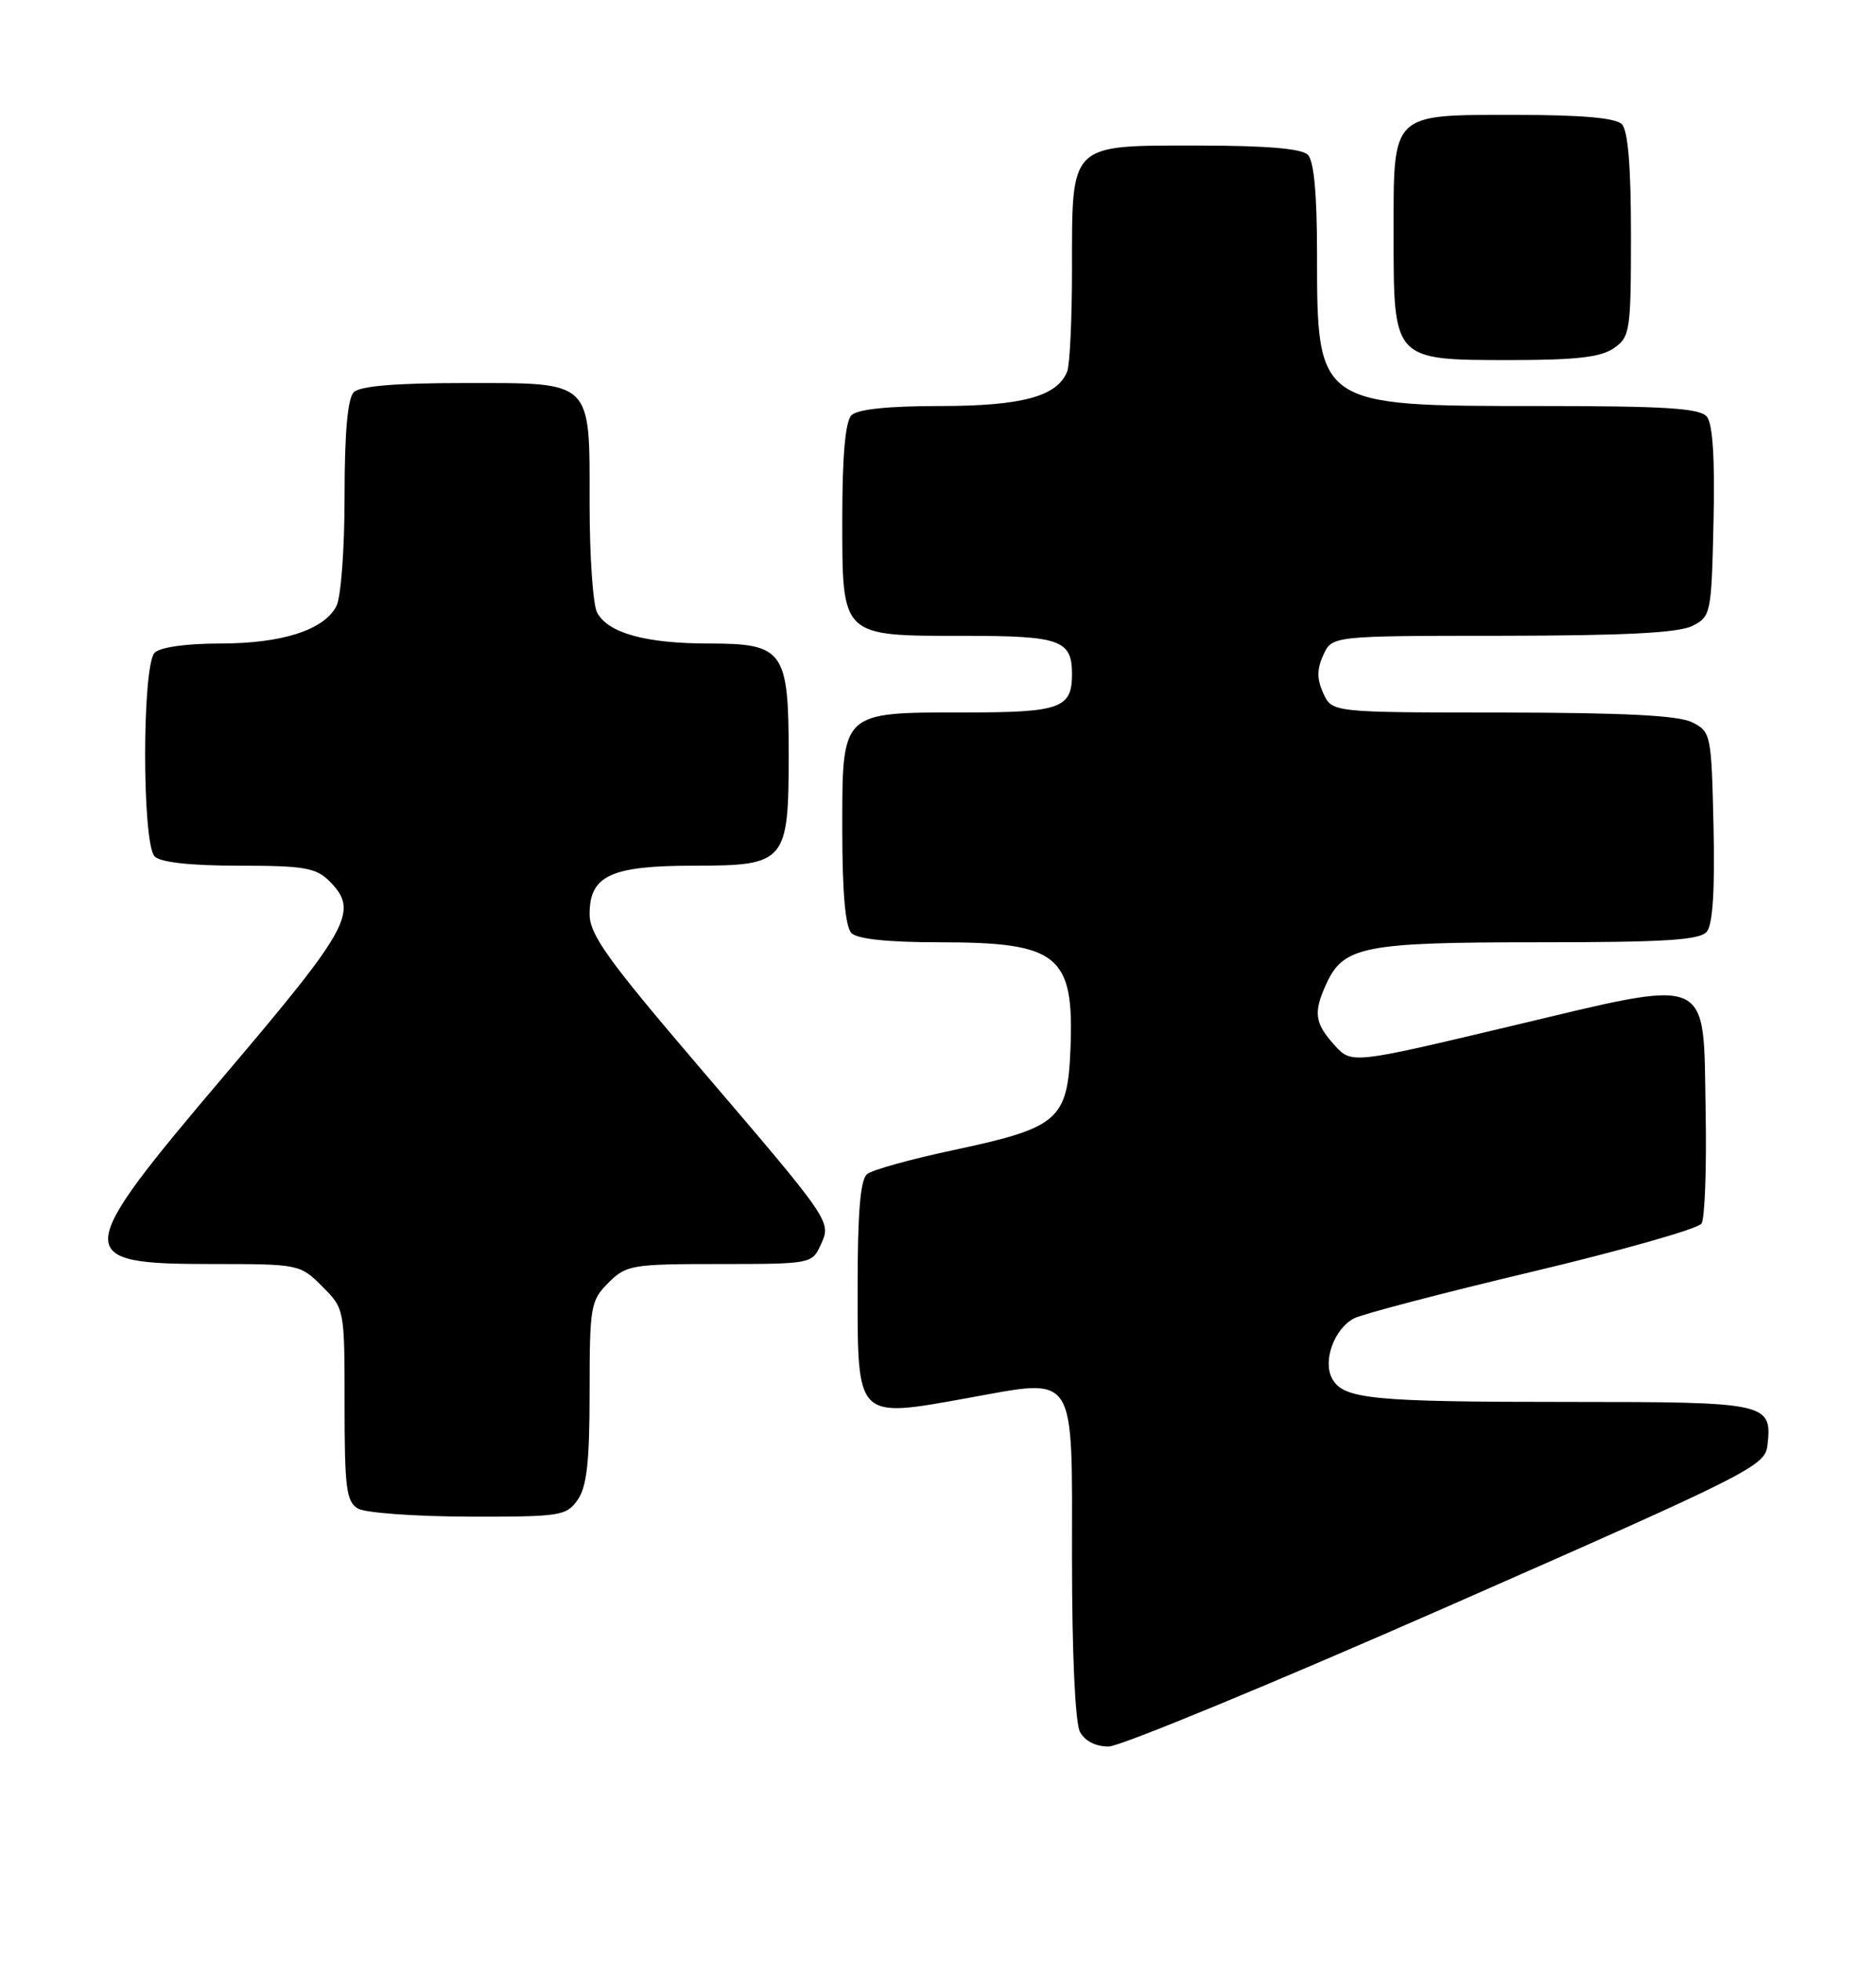 <?xml version="1.0" encoding="UTF-8" standalone="no"?>
<!DOCTYPE svg PUBLIC "-//W3C//DTD SVG 1.1//EN" "http://www.w3.org/Graphics/SVG/1.1/DTD/svg11.dtd" >
<svg xmlns="http://www.w3.org/2000/svg" xmlns:xlink="http://www.w3.org/1999/xlink" version="1.1" viewBox="0 0 245 256">
 <g >
 <path fill="currentColor"
d=" M 189.00 209.73 C 228.60 192.32 230.51 191.36 230.82 188.69 C 231.46 183.12 230.92 183.00 205.00 183.00 C 179.08 183.00 175.41 182.64 173.96 179.93 C 172.73 177.63 174.24 173.48 176.81 172.10 C 177.86 171.54 188.33 168.80 200.07 166.01 C 211.81 163.22 221.78 160.39 222.21 159.72 C 222.65 159.05 222.89 152.43 222.75 145.01 C 222.42 126.97 223.94 127.62 197.00 134.02 C 176.50 138.89 176.50 138.89 174.25 136.39 C 171.69 133.54 171.51 132.18 173.19 128.47 C 175.45 123.52 178.06 123.00 200.83 123.00 C 217.48 123.00 221.99 122.72 222.91 121.61 C 223.68 120.68 223.97 116.12 223.78 107.89 C 223.51 95.86 223.44 95.52 221.00 94.29 C 219.21 93.39 212.16 93.03 196.23 93.01 C 173.96 93.00 173.96 93.00 172.82 90.50 C 171.97 88.63 171.97 87.37 172.82 85.50 C 173.96 83.00 173.96 83.00 196.23 82.99 C 212.16 82.97 219.21 82.61 221.00 81.71 C 223.44 80.48 223.51 80.14 223.78 68.11 C 223.97 59.88 223.68 55.32 222.91 54.39 C 221.99 53.28 217.48 53.00 200.83 53.00 C 172.01 53.00 172.00 53.00 172.00 33.15 C 172.00 25.35 171.60 21.00 170.80 20.20 C 169.99 19.39 165.32 19.00 156.36 19.00 C 139.58 19.00 140.00 18.59 140.00 35.14 C 140.00 41.57 139.72 47.56 139.38 48.46 C 138.12 51.74 133.49 53.00 122.75 53.00 C 116.03 53.00 111.98 53.42 111.20 54.20 C 110.40 55.00 110.00 59.45 110.00 67.64 C 110.00 83.25 109.74 83.00 126.02 83.00 C 138.48 83.00 140.00 83.54 140.00 88.00 C 140.00 92.46 138.48 93.00 126.02 93.00 C 109.74 93.00 110.00 92.75 110.00 108.36 C 110.00 116.55 110.40 121.00 111.20 121.80 C 111.98 122.58 116.01 123.00 122.65 123.00 C 138.26 123.00 140.29 124.65 139.80 136.92 C 139.42 146.21 138.27 147.20 124.50 150.13 C 119.00 151.30 113.94 152.70 113.25 153.25 C 112.36 153.96 112.00 158.22 112.00 168.14 C 112.00 185.34 111.78 185.12 126.28 182.51 C 140.78 179.90 140.00 178.71 140.00 203.60 C 140.00 215.84 140.42 224.91 141.04 226.07 C 141.67 227.26 143.11 227.99 144.79 227.98 C 146.28 227.97 166.18 219.76 189.00 209.73 Z  M 75.44 195.78 C 76.64 194.07 77.00 190.81 77.00 181.73 C 77.00 170.51 77.13 169.78 79.45 167.45 C 81.79 165.12 82.50 165.00 93.98 165.00 C 105.82 165.00 106.06 164.96 107.16 162.54 C 108.59 159.42 108.78 159.69 91.09 139.01 C 79.33 125.25 77.00 121.99 77.00 119.32 C 77.00 114.28 79.78 113.00 90.67 113.00 C 102.61 113.00 103.00 112.54 103.00 98.50 C 103.00 84.92 102.34 84.00 92.59 84.00 C 84.33 84.00 79.41 82.64 77.98 79.96 C 77.44 78.95 77.00 72.62 77.00 65.89 C 77.00 49.46 77.56 50.00 60.55 50.00 C 51.65 50.00 47.01 50.39 46.20 51.20 C 45.40 52.00 45.00 56.48 45.00 64.77 C 45.00 71.71 44.53 78.02 43.92 79.15 C 42.26 82.26 36.81 84.00 28.73 84.00 C 24.36 84.00 20.92 84.48 20.20 85.20 C 18.54 86.86 18.54 110.14 20.20 111.80 C 20.97 112.57 24.91 113.00 31.20 113.00 C 39.67 113.00 41.27 113.27 43.00 115.00 C 46.90 118.90 45.79 120.97 29.50 140.16 C 9.33 163.92 9.26 165.00 27.78 165.00 C 39.02 165.00 39.19 165.03 42.08 167.92 C 45.00 170.84 45.00 170.86 45.00 183.37 C 45.00 194.25 45.23 196.03 46.75 196.92 C 47.71 197.48 54.21 197.95 61.19 197.97 C 73.19 198.00 73.97 197.88 75.44 195.78 Z  M 210.78 45.44 C 212.88 43.97 213.00 43.19 213.00 30.64 C 213.00 21.68 212.61 17.01 211.80 16.20 C 210.99 15.39 206.50 15.00 198.13 15.00 C 181.52 15.00 182.00 14.54 182.00 30.65 C 182.00 47.09 181.91 47.00 197.28 47.00 C 205.87 47.00 209.08 46.63 210.78 45.44 Z "/>
</g>
</svg>